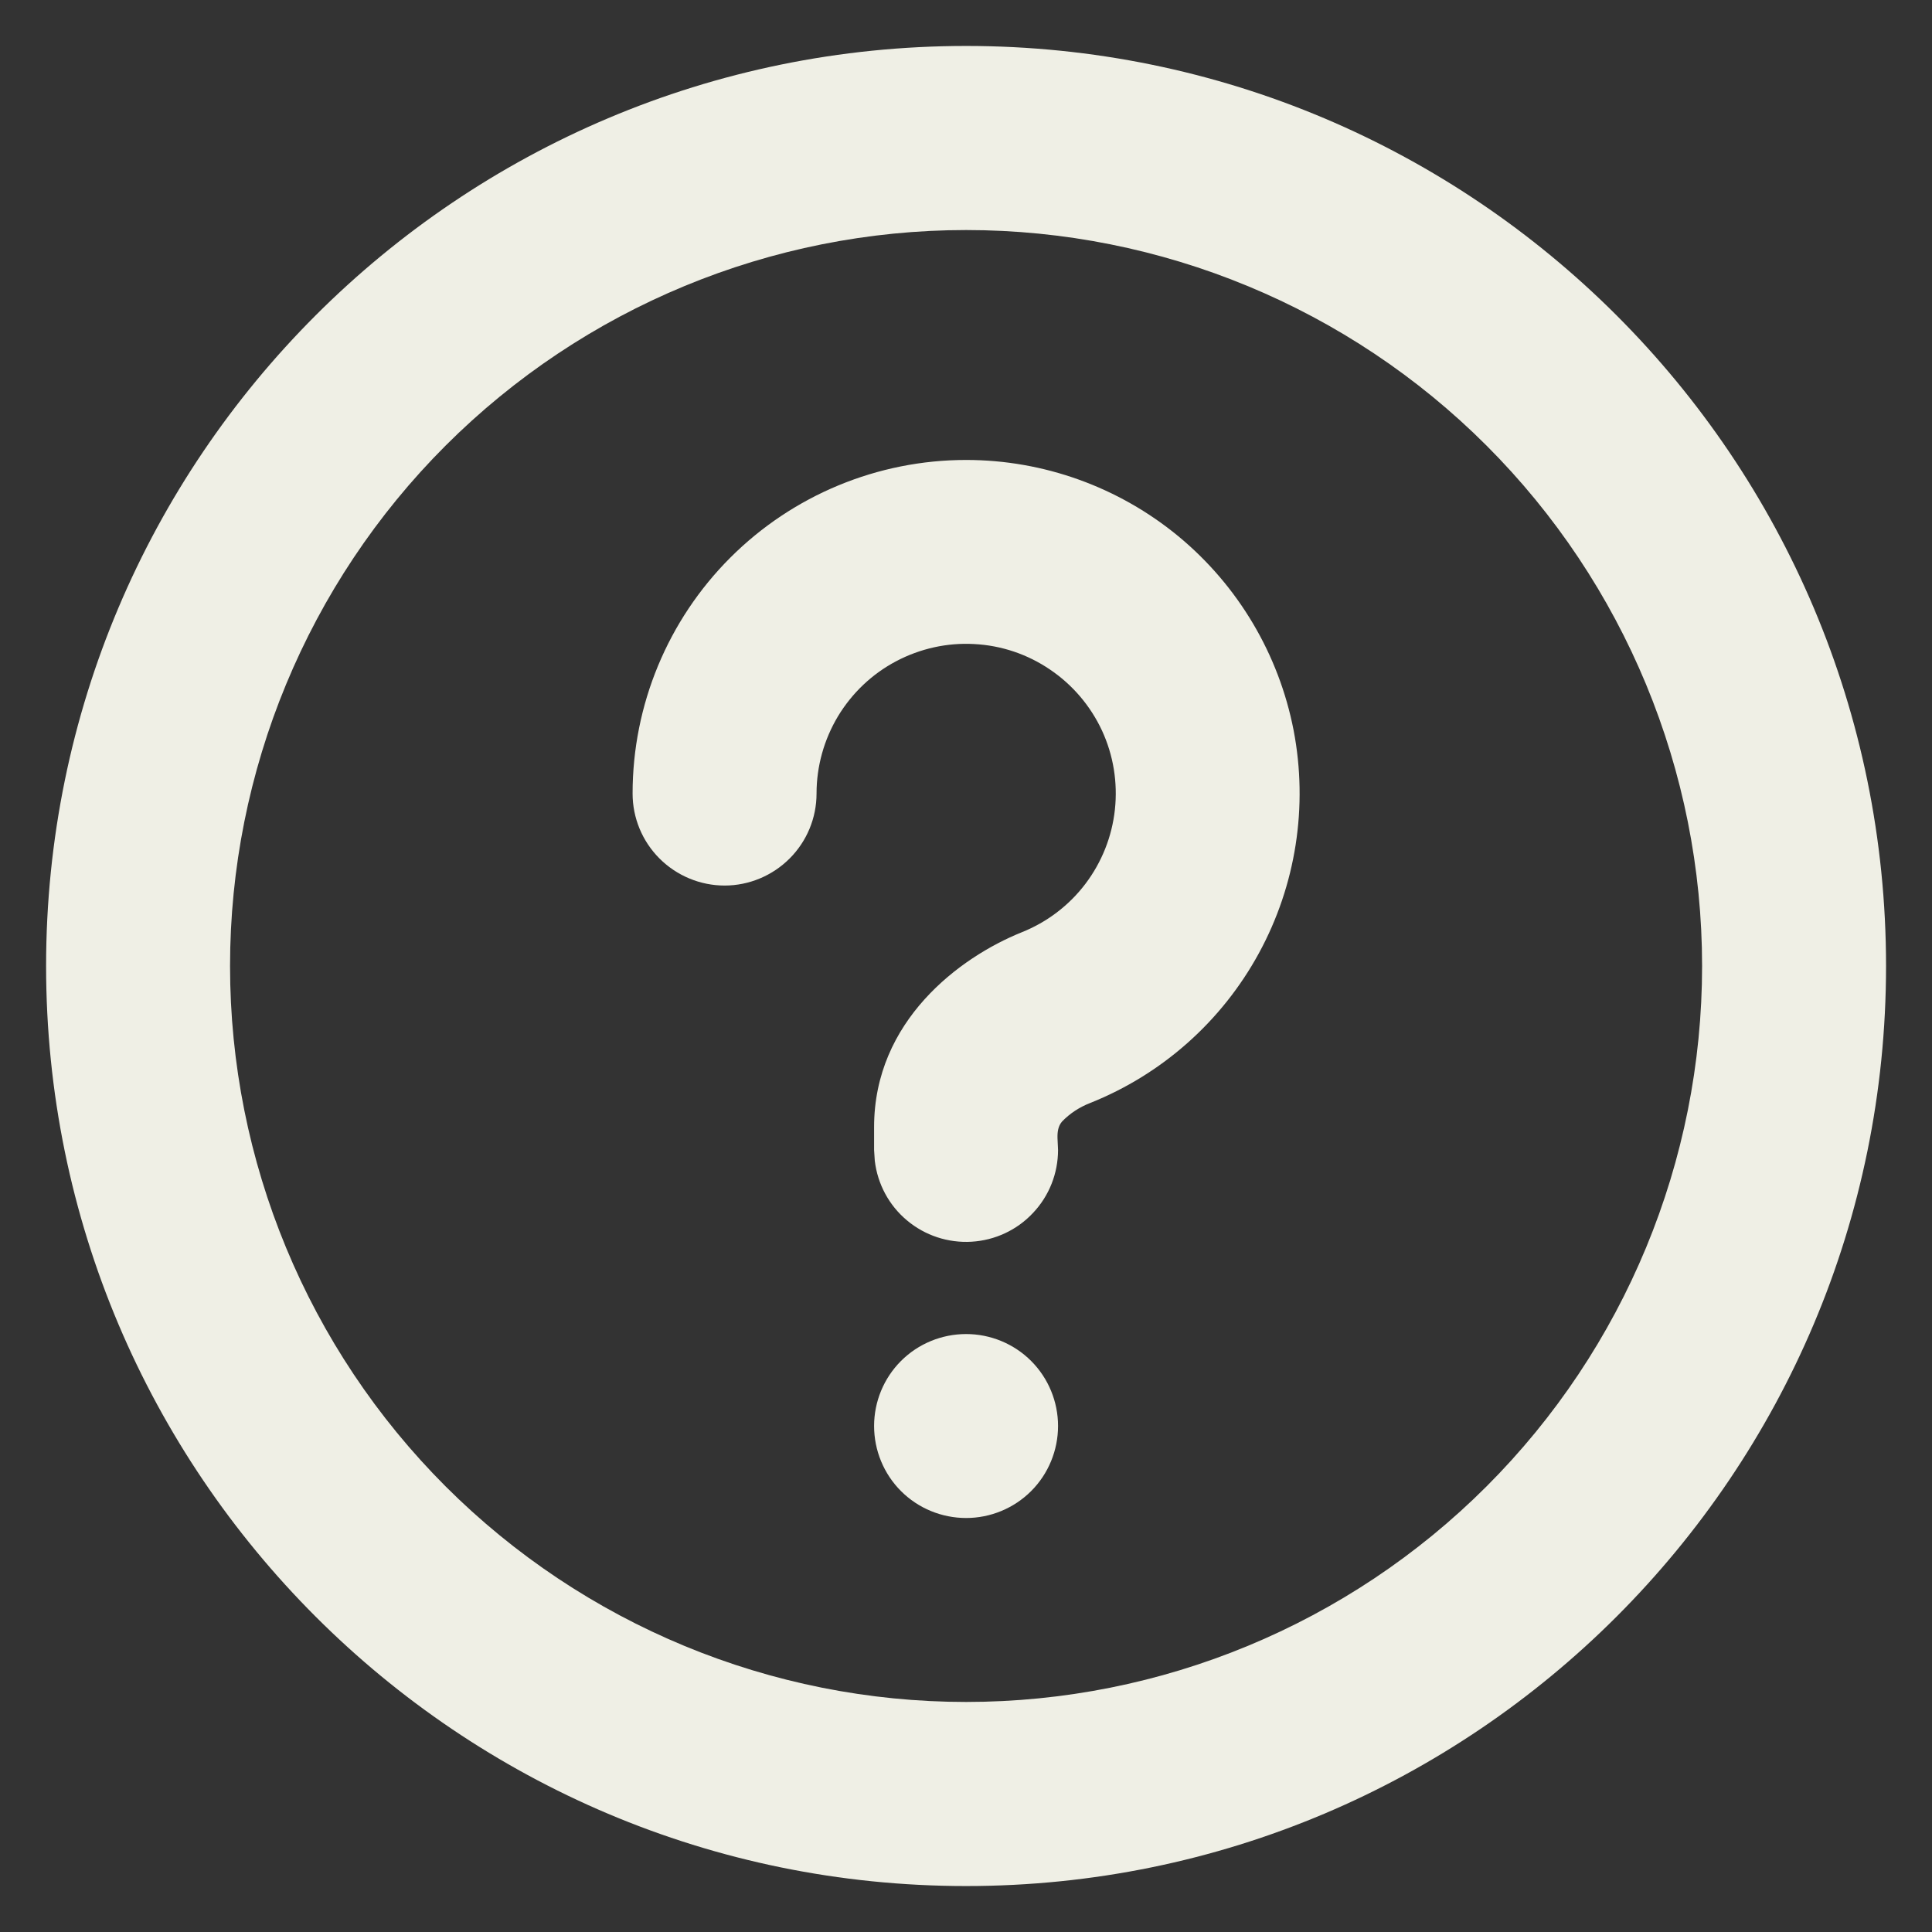 <svg width="14" height="14" viewBox="0 0 14 14" fill="none" xmlns="http://www.w3.org/2000/svg">
<rect x="0" y="0" width="14" height="14" fill="#333333" stroke="none"/>
<path d="M7.001 0.333C10.683 0.333 13.667 3.318 13.667 7C13.667 10.682 10.683 13.667 7.001 13.667C3.319 13.667 0.334 10.682 0.334 7C0.334 3.318 3.319 0.333 7.001 0.333ZM7.001 1.667C5.586 1.667 4.23 2.229 3.229 3.229C2.229 4.229 1.667 5.586 1.667 7C1.667 8.415 2.229 9.771 3.229 10.771C4.23 11.771 5.586 12.333 7.001 12.333C8.415 12.333 9.772 11.771 10.772 10.771C11.772 9.771 12.334 8.415 12.334 7C12.334 5.586 11.772 4.229 10.772 3.229C9.772 2.229 8.415 1.667 7.001 1.667ZM7.001 9.667C7.177 9.667 7.347 9.737 7.472 9.862C7.597 9.987 7.667 10.157 7.667 10.333C7.667 10.51 7.597 10.68 7.472 10.805C7.347 10.93 7.177 11 7.001 11C6.824 11 6.654 10.93 6.529 10.805C6.404 10.68 6.334 10.51 6.334 10.333C6.334 10.157 6.404 9.987 6.529 9.862C6.654 9.737 6.824 9.667 7.001 9.667ZM7.001 3.333C7.562 3.333 8.106 3.529 8.539 3.886C8.972 4.244 9.267 4.741 9.374 5.292C9.48 5.844 9.391 6.415 9.122 6.908C8.853 7.401 8.421 7.785 7.899 7.993C7.822 8.023 7.753 8.068 7.696 8.127C7.667 8.161 7.662 8.203 7.663 8.247L7.667 8.333C7.667 8.503 7.602 8.667 7.485 8.79C7.369 8.914 7.209 8.988 7.04 8.998C6.87 9.008 6.703 8.953 6.573 8.844C6.442 8.735 6.359 8.58 6.339 8.411L6.334 8.333V8.167C6.334 7.398 6.954 6.937 7.403 6.756C7.586 6.683 7.746 6.562 7.865 6.405C7.984 6.248 8.058 6.062 8.079 5.866C8.1 5.67 8.068 5.472 7.985 5.293C7.902 5.115 7.772 4.962 7.609 4.852C7.446 4.741 7.256 4.677 7.059 4.667C6.863 4.656 6.667 4.7 6.493 4.792C6.319 4.884 6.174 5.022 6.072 5.191C5.971 5.36 5.917 5.553 5.917 5.75C5.917 5.927 5.847 6.096 5.722 6.221C5.597 6.346 5.427 6.417 5.251 6.417C5.074 6.417 4.904 6.346 4.779 6.221C4.654 6.096 4.584 5.927 4.584 5.75C4.584 5.109 4.839 4.494 5.292 4.041C5.745 3.588 6.36 3.333 7.001 3.333Z" fill="#EFEFE5"/>
</svg>
